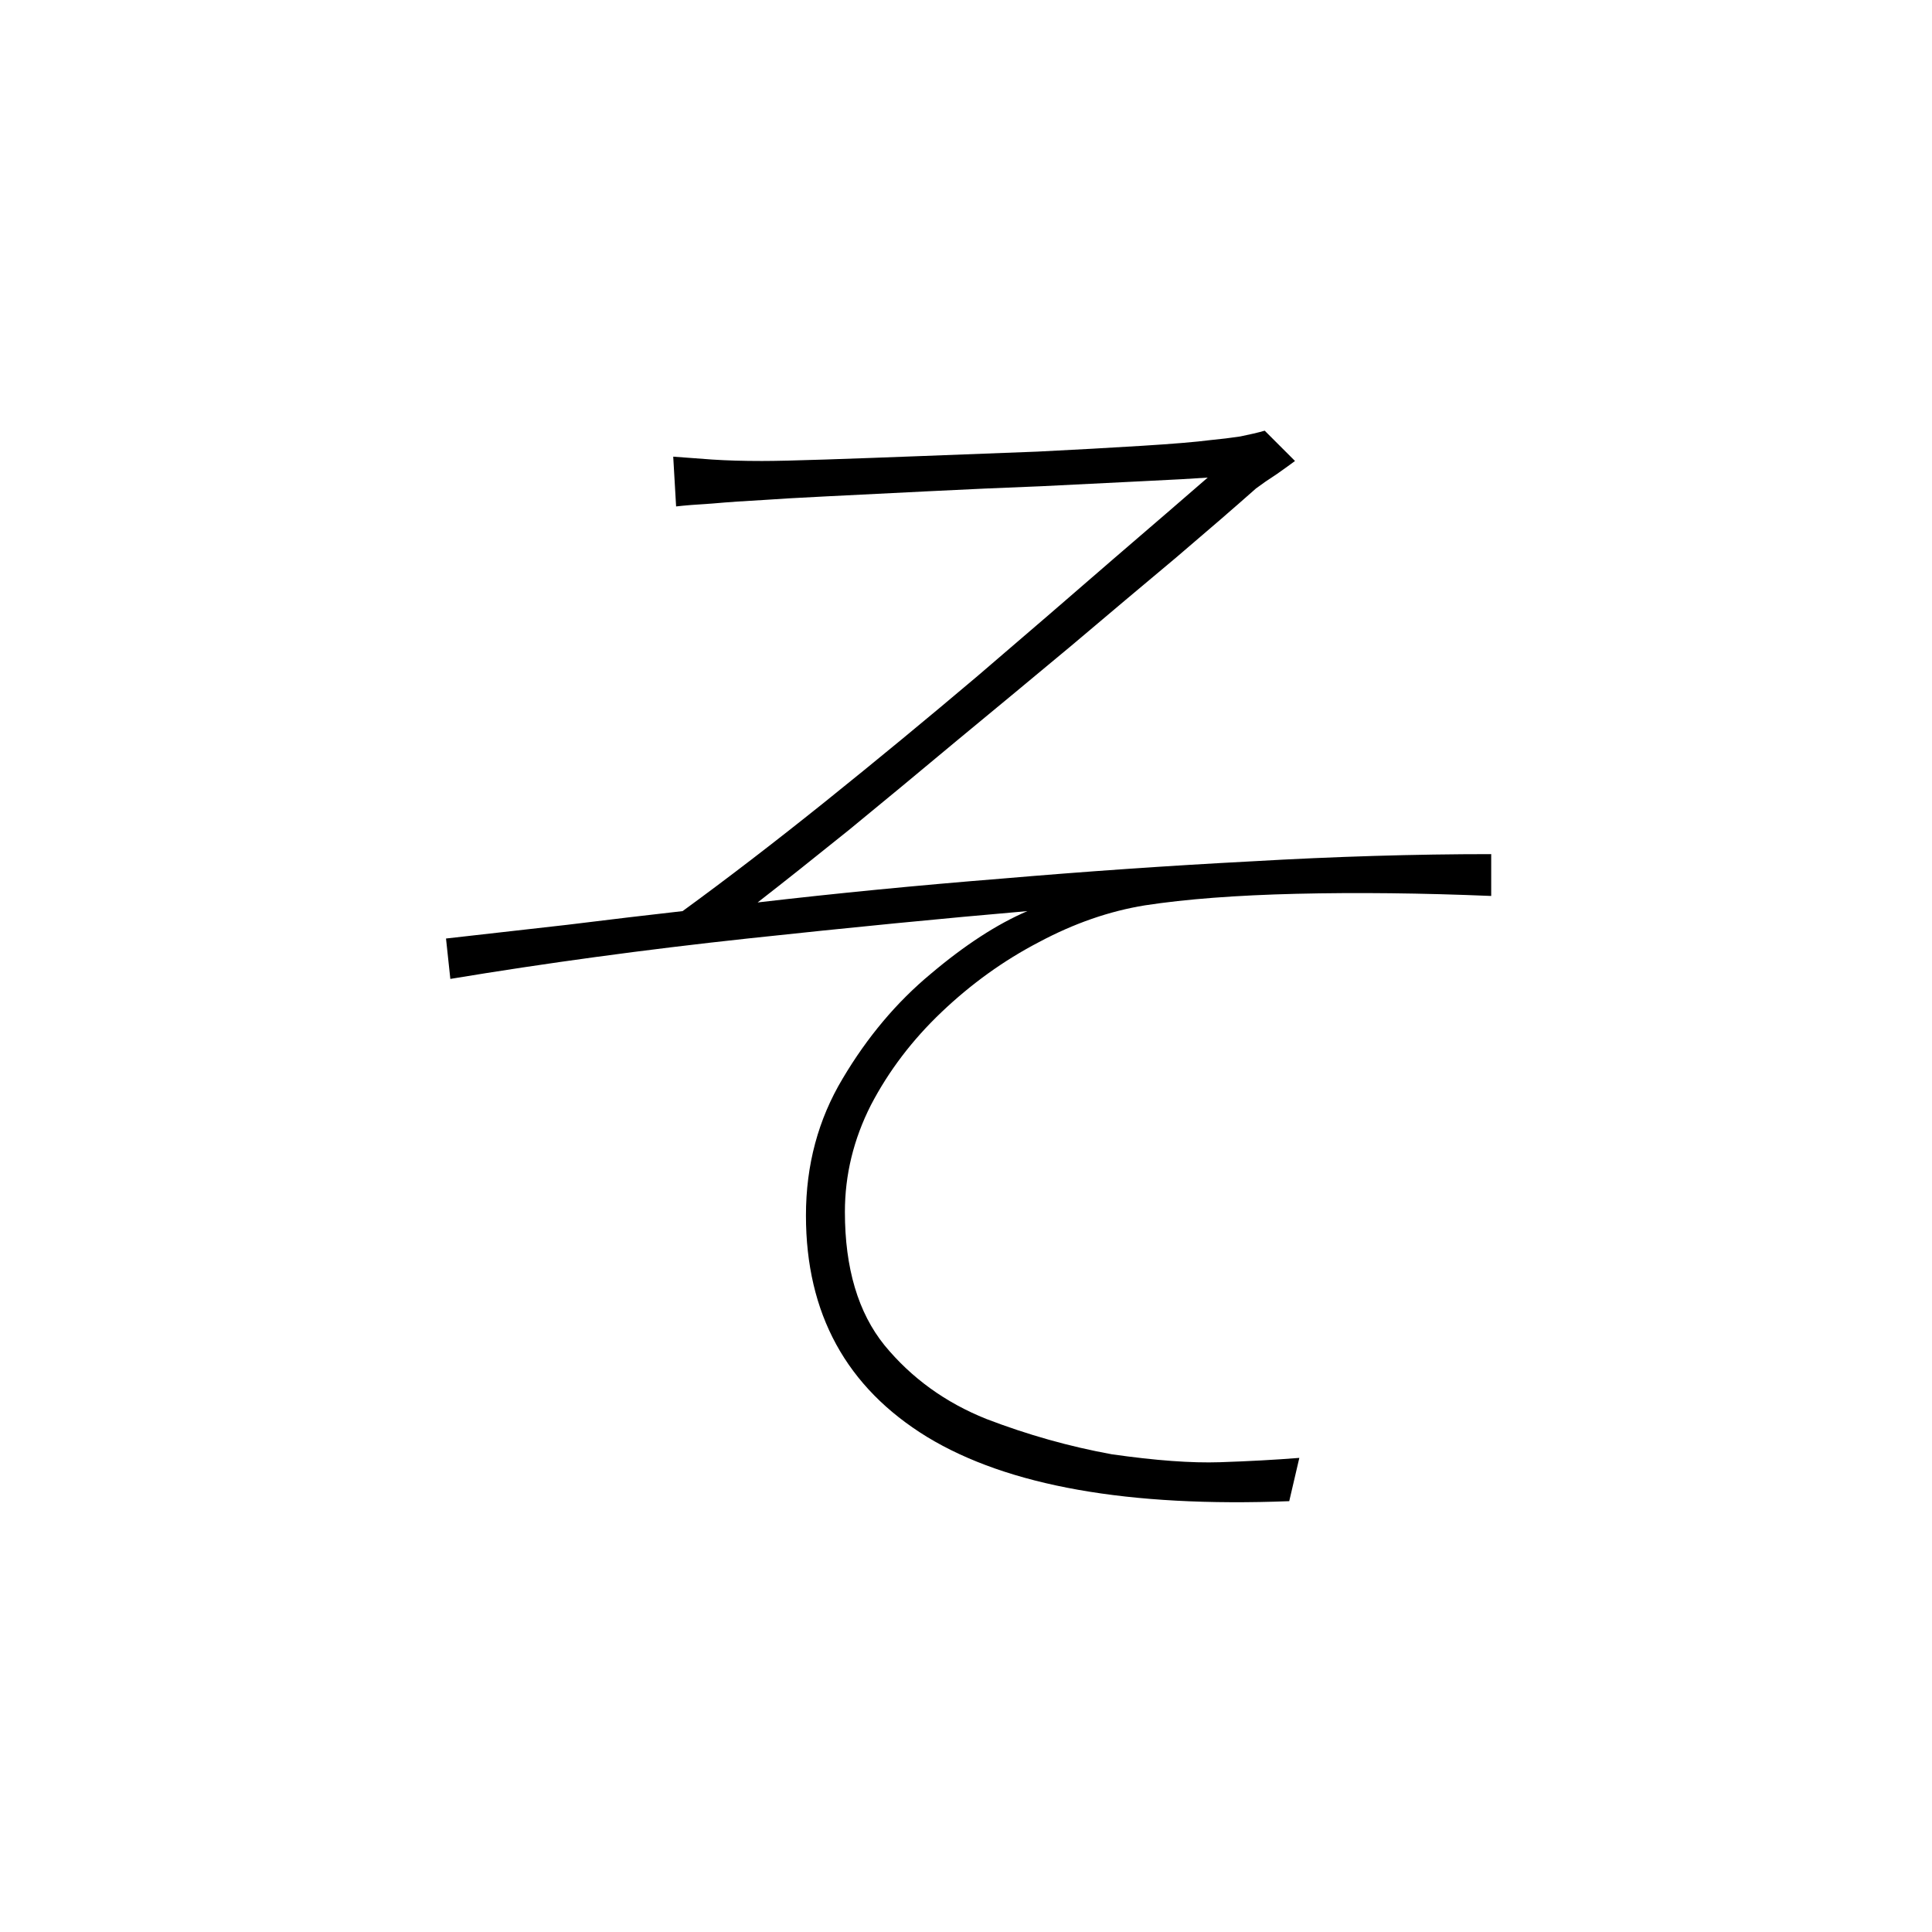 <?xml version="1.0" ?>
<svg xmlns="http://www.w3.org/2000/svg" version="1.1" width="600" height="600">
  <defs/>
  <g>
    <path stroke-width="0" fill="rgb(0, 0, 0)" opacity="1.0" d="M 209.076 141.82 C 212.81 142.119 216.842 142.418 221.173 142.716 C 225.653 143.015 230.805 143.164 236.629 143.164 C 240.662 143.164 247.158 143.015 256.119 142.716 C 265.079 142.418 275.384 142.044 287.032 141.596 C 298.681 141.148 310.404 140.7 322.202 140.252 C 334.15 139.655 344.902 139.057 354.46 138.46 C 364.167 137.862 371.336 137.265 375.965 136.668 C 379.102 136.369 382.163 135.996 385.15 135.548 C 388.137 134.95 390.675 134.353 392.766 133.755 C 395.902 136.892 399.039 140.028 402.175 143.164 C 400.98 144.06 399.113 145.404 396.574 147.197 C 394.036 148.839 391.87 150.333 390.078 151.677 C 383.507 157.502 375.218 164.67 365.213 173.183 C 355.207 181.546 344.379 190.656 332.731 200.513 C 321.082 210.221 309.284 220.003 297.337 229.86 C 285.539 239.717 274.264 249.051 263.511 257.862 C 252.758 266.525 243.35 273.992 235.286 280.264 C 259.628 277.427 284.867 274.963 311.001 272.872 C 337.136 270.632 363.047 268.839 388.734 267.495 C 414.57 266.002 439.361 265.255 463.106 265.255 C 463.106 269.586 463.106 273.917 463.106 278.248 C 441.601 277.352 421.44 277.128 402.623 277.576 C 383.955 278.024 368.274 279.219 355.58 281.161 C 344.529 282.953 333.552 286.761 322.65 292.586 C 311.749 298.261 301.668 305.504 292.409 314.315 C 283.299 322.978 275.981 332.61 270.456 343.214 C 265.079 353.818 262.391 364.869 262.391 376.369 C 262.391 393.843 266.498 407.657 274.712 417.813 C 283.075 427.968 293.604 435.585 306.297 440.663 C 319.141 445.591 332.134 449.25 345.275 451.64 C 358.866 453.581 370.066 454.403 378.877 454.104 C 387.838 453.805 396.052 453.357 403.519 452.76 C 402.474 457.24 401.428 461.721 400.383 466.201 C 350.503 468.143 313.018 461.497 287.928 446.263 C 262.839 430.88 250.294 407.956 250.294 377.489 C 250.294 361.808 254.103 347.62 261.719 334.925 C 269.335 322.082 278.445 311.254 289.048 302.442 C 299.652 293.482 309.658 286.985 319.066 282.953 C 293.081 285.193 264.108 288.03 232.149 291.465 C 200.339 294.9 169.575 299.082 139.856 304.011 C 139.408 299.829 138.96 295.647 138.512 291.465 C 150.31 290.121 162.854 288.703 176.146 287.209 C 189.438 285.566 201.385 284.147 211.988 282.953 C 225.728 272.946 240.513 261.596 256.343 248.902 C 272.322 236.058 288.078 223.065 303.609 209.922 C 319.141 196.63 333.179 184.533 345.724 173.631 C 358.417 162.729 368.2 154.291 375.069 148.317 C 371.037 148.615 364.317 148.989 354.908 149.437 C 345.649 149.885 335.12 150.408 323.322 151.005 C 311.674 151.453 299.95 151.976 288.152 152.573 C 276.354 153.171 265.9 153.693 256.791 154.141 C 247.83 154.589 241.334 154.963 237.302 155.261 C 231.626 155.56 226.25 155.933 221.173 156.381 C 216.245 156.68 212.511 156.979 209.972 157.278 C 209.673 152.125 209.375 146.973 209.076 141.82"/>
  </g>
</svg>
